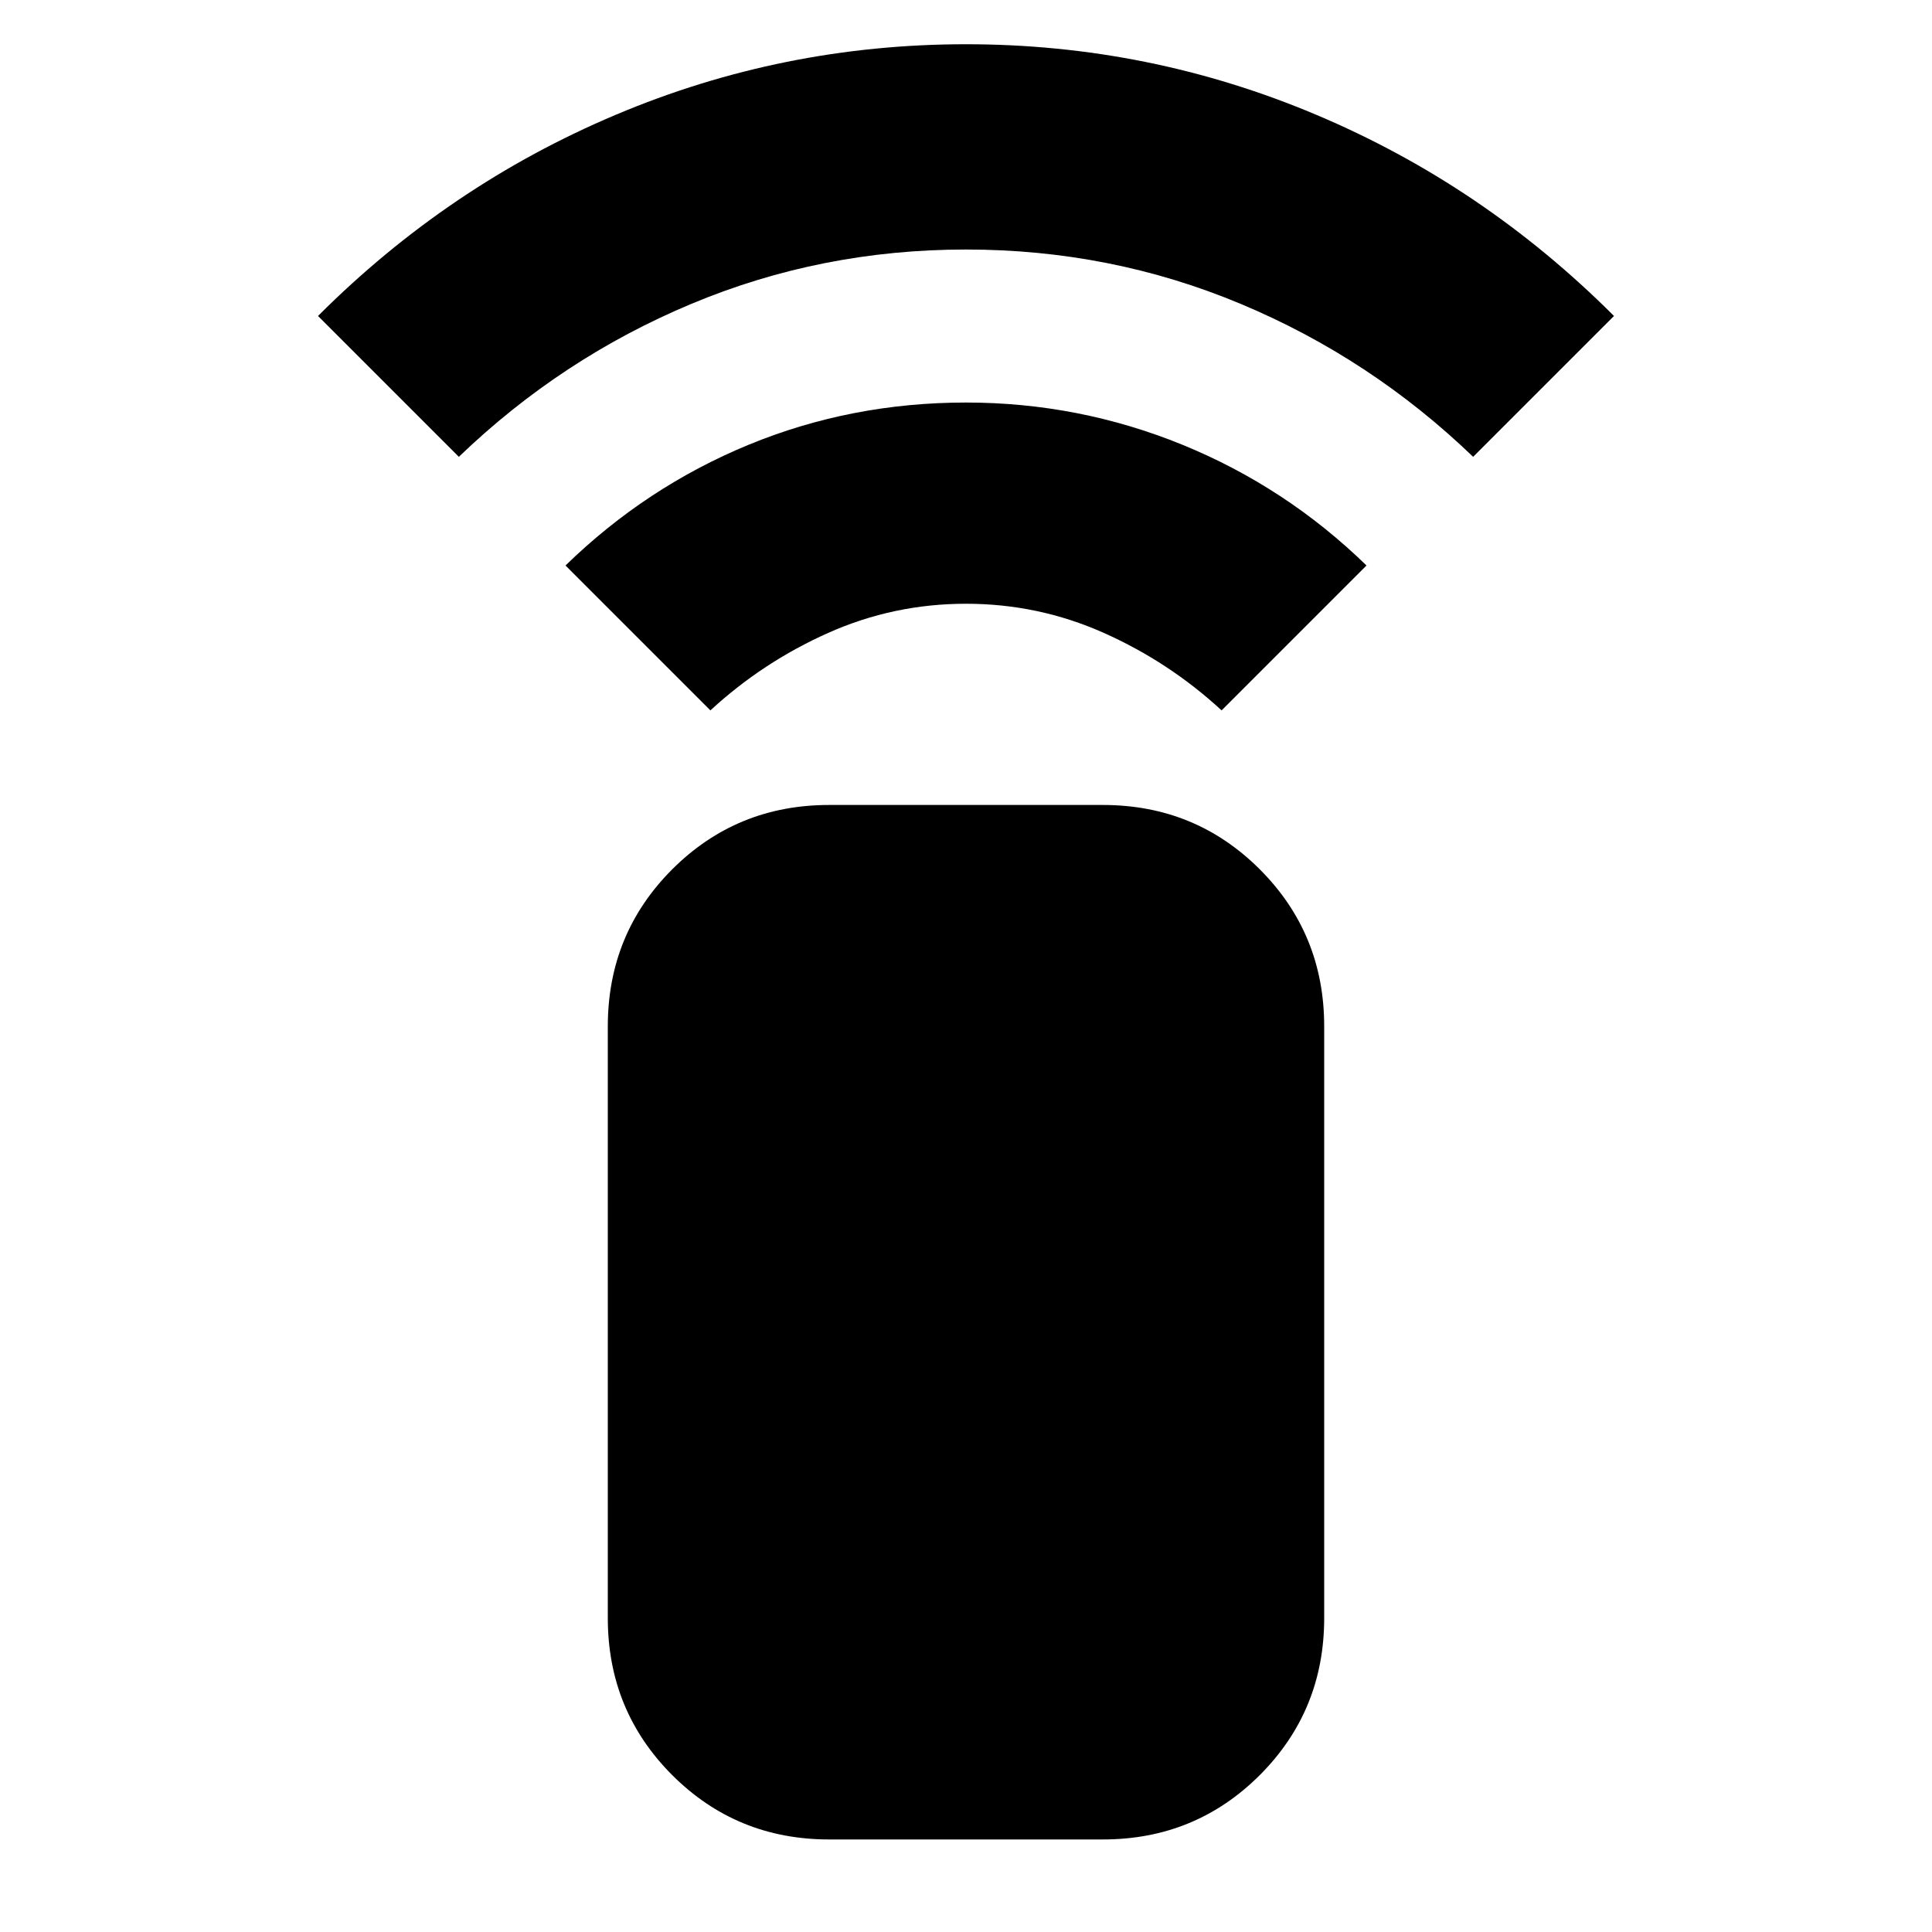 <svg xmlns="http://www.w3.org/2000/svg" height="20" width="20"><path d="M7.354 7.354 5.854 5.854Q6.688 5.042 7.75 4.604Q8.812 4.167 10 4.167Q11.167 4.167 12.24 4.604Q13.312 5.042 14.146 5.854L12.646 7.354Q12.104 6.854 11.427 6.552Q10.75 6.25 10 6.25Q9.25 6.25 8.573 6.552Q7.896 6.854 7.354 7.354ZM4.75 4.729 3.292 3.271Q4.646 1.917 6.375 1.188Q8.104 0.458 10 0.458Q11.896 0.458 13.625 1.188Q15.354 1.917 16.708 3.271L15.25 4.729Q14.188 3.708 12.844 3.146Q11.5 2.583 10 2.583Q8.5 2.583 7.156 3.146Q5.812 3.708 4.75 4.729ZM11.417 19.042H8.583Q7.625 19.042 6.958 18.375Q6.292 17.708 6.292 16.75V10.625Q6.292 9.667 6.958 9Q7.625 8.333 8.583 8.333H11.417Q12.375 8.333 13.042 9Q13.708 9.667 13.708 10.625V16.75Q13.708 17.708 13.042 18.375Q12.375 19.042 11.417 19.042Z"/></svg>